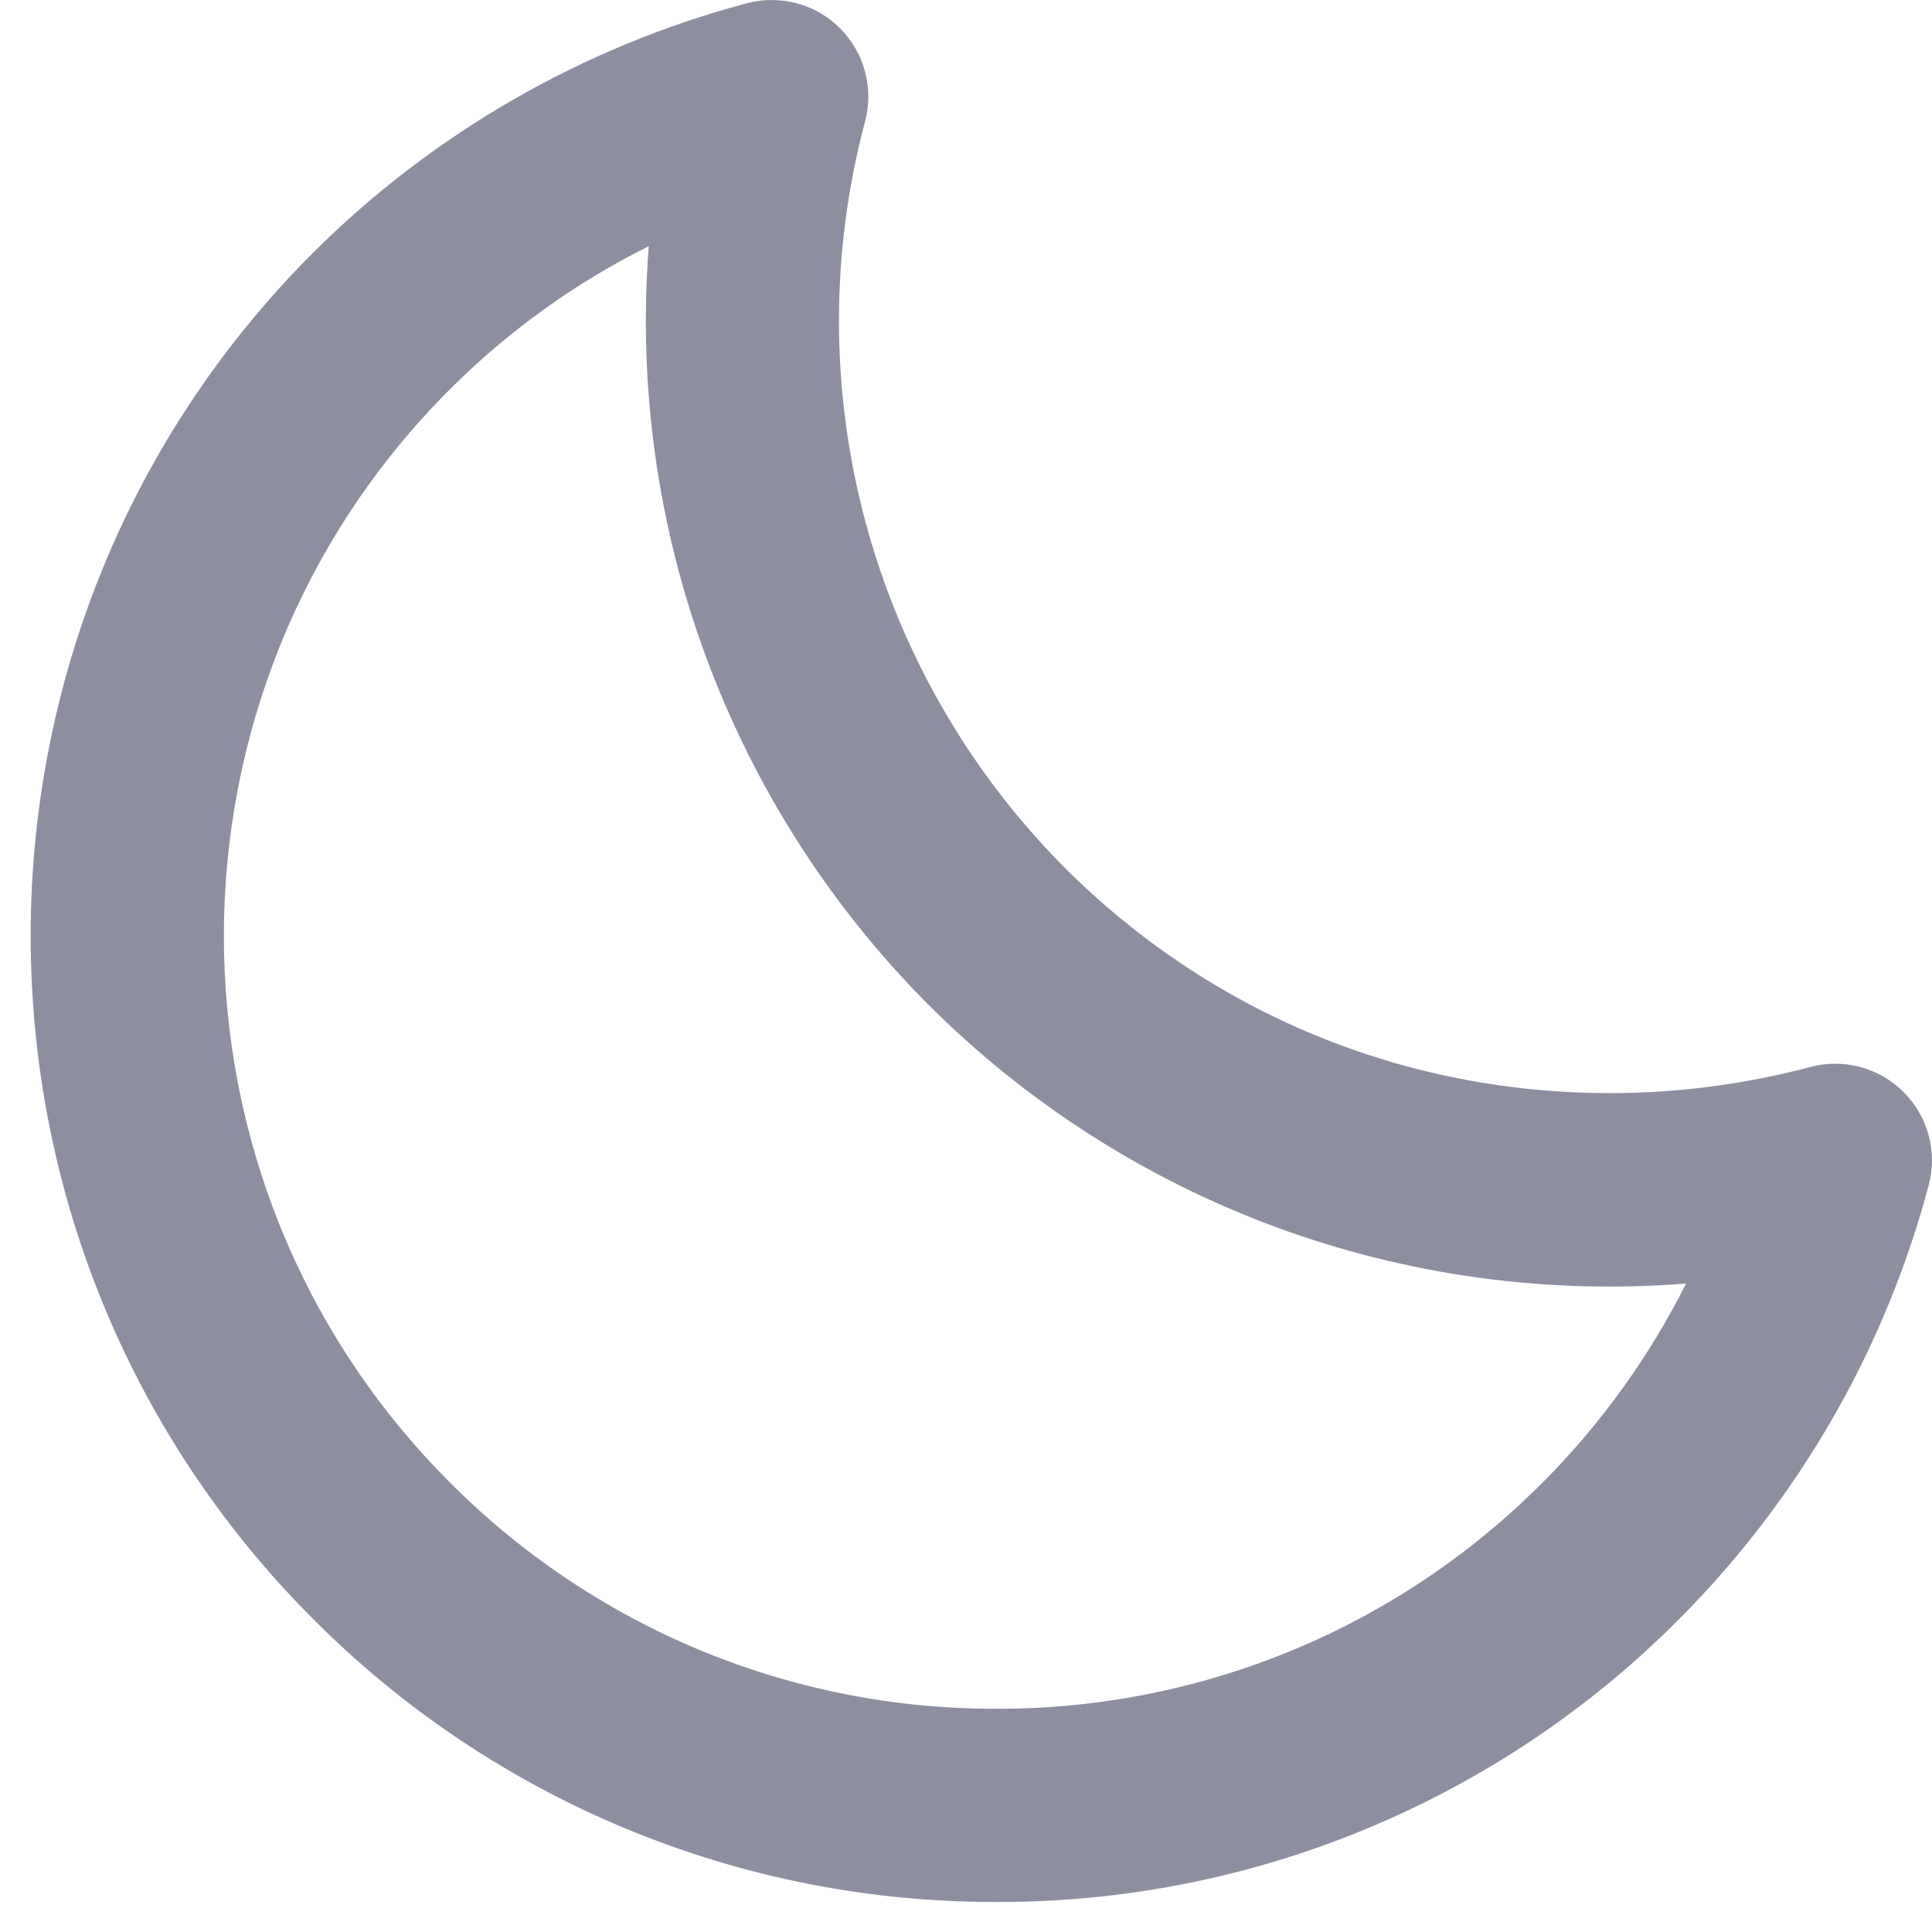 <svg width="20" height="20" viewBox="0 0 20 20" fill="none" xmlns="http://www.w3.org/2000/svg">
<path d="M18.742 11.045C18.064 11.225 17.366 11.316 16.665 11.316C14.53 11.316 12.525 10.486 11.019 8.98C10.03 7.985 9.319 6.749 8.957 5.394C8.595 4.039 8.594 2.612 8.955 1.257C9 1.088 9 0.909 8.954 0.74C8.909 0.571 8.819 0.416 8.695 0.292C8.571 0.168 8.417 0.079 8.247 0.034C8.078 -0.011 7.899 -0.011 7.73 0.034C6.033 0.486 4.485 1.377 3.241 2.616C-0.657 6.514 -0.657 12.859 3.241 16.759C4.168 17.691 5.27 18.429 6.484 18.932C7.697 19.435 8.999 19.692 10.313 19.689C11.627 19.693 12.928 19.436 14.142 18.933C15.355 18.43 16.457 17.692 17.383 16.76C18.623 15.516 19.514 13.967 19.966 12.269C20.011 12.1 20.011 11.921 19.965 11.752C19.919 11.583 19.83 11.429 19.706 11.305C19.582 11.181 19.428 11.092 19.259 11.046C19.09 11.001 18.911 11 18.742 11.045ZM15.97 15.346C15.229 16.091 14.348 16.682 13.377 17.084C12.406 17.486 11.365 17.692 10.314 17.689C9.263 17.692 8.222 17.486 7.25 17.084C6.279 16.681 5.397 16.09 4.656 15.345C1.538 12.226 1.538 7.15 4.656 4.031C5.259 3.429 5.954 2.928 6.716 2.548C6.604 3.987 6.805 5.433 7.304 6.788C7.803 8.142 8.588 9.373 9.606 10.396C10.627 11.417 11.857 12.205 13.212 12.704C14.567 13.203 16.015 13.402 17.454 13.287C17.072 14.048 16.571 14.743 15.97 15.346Z" fill="#8D8EA0"/>
</svg>
